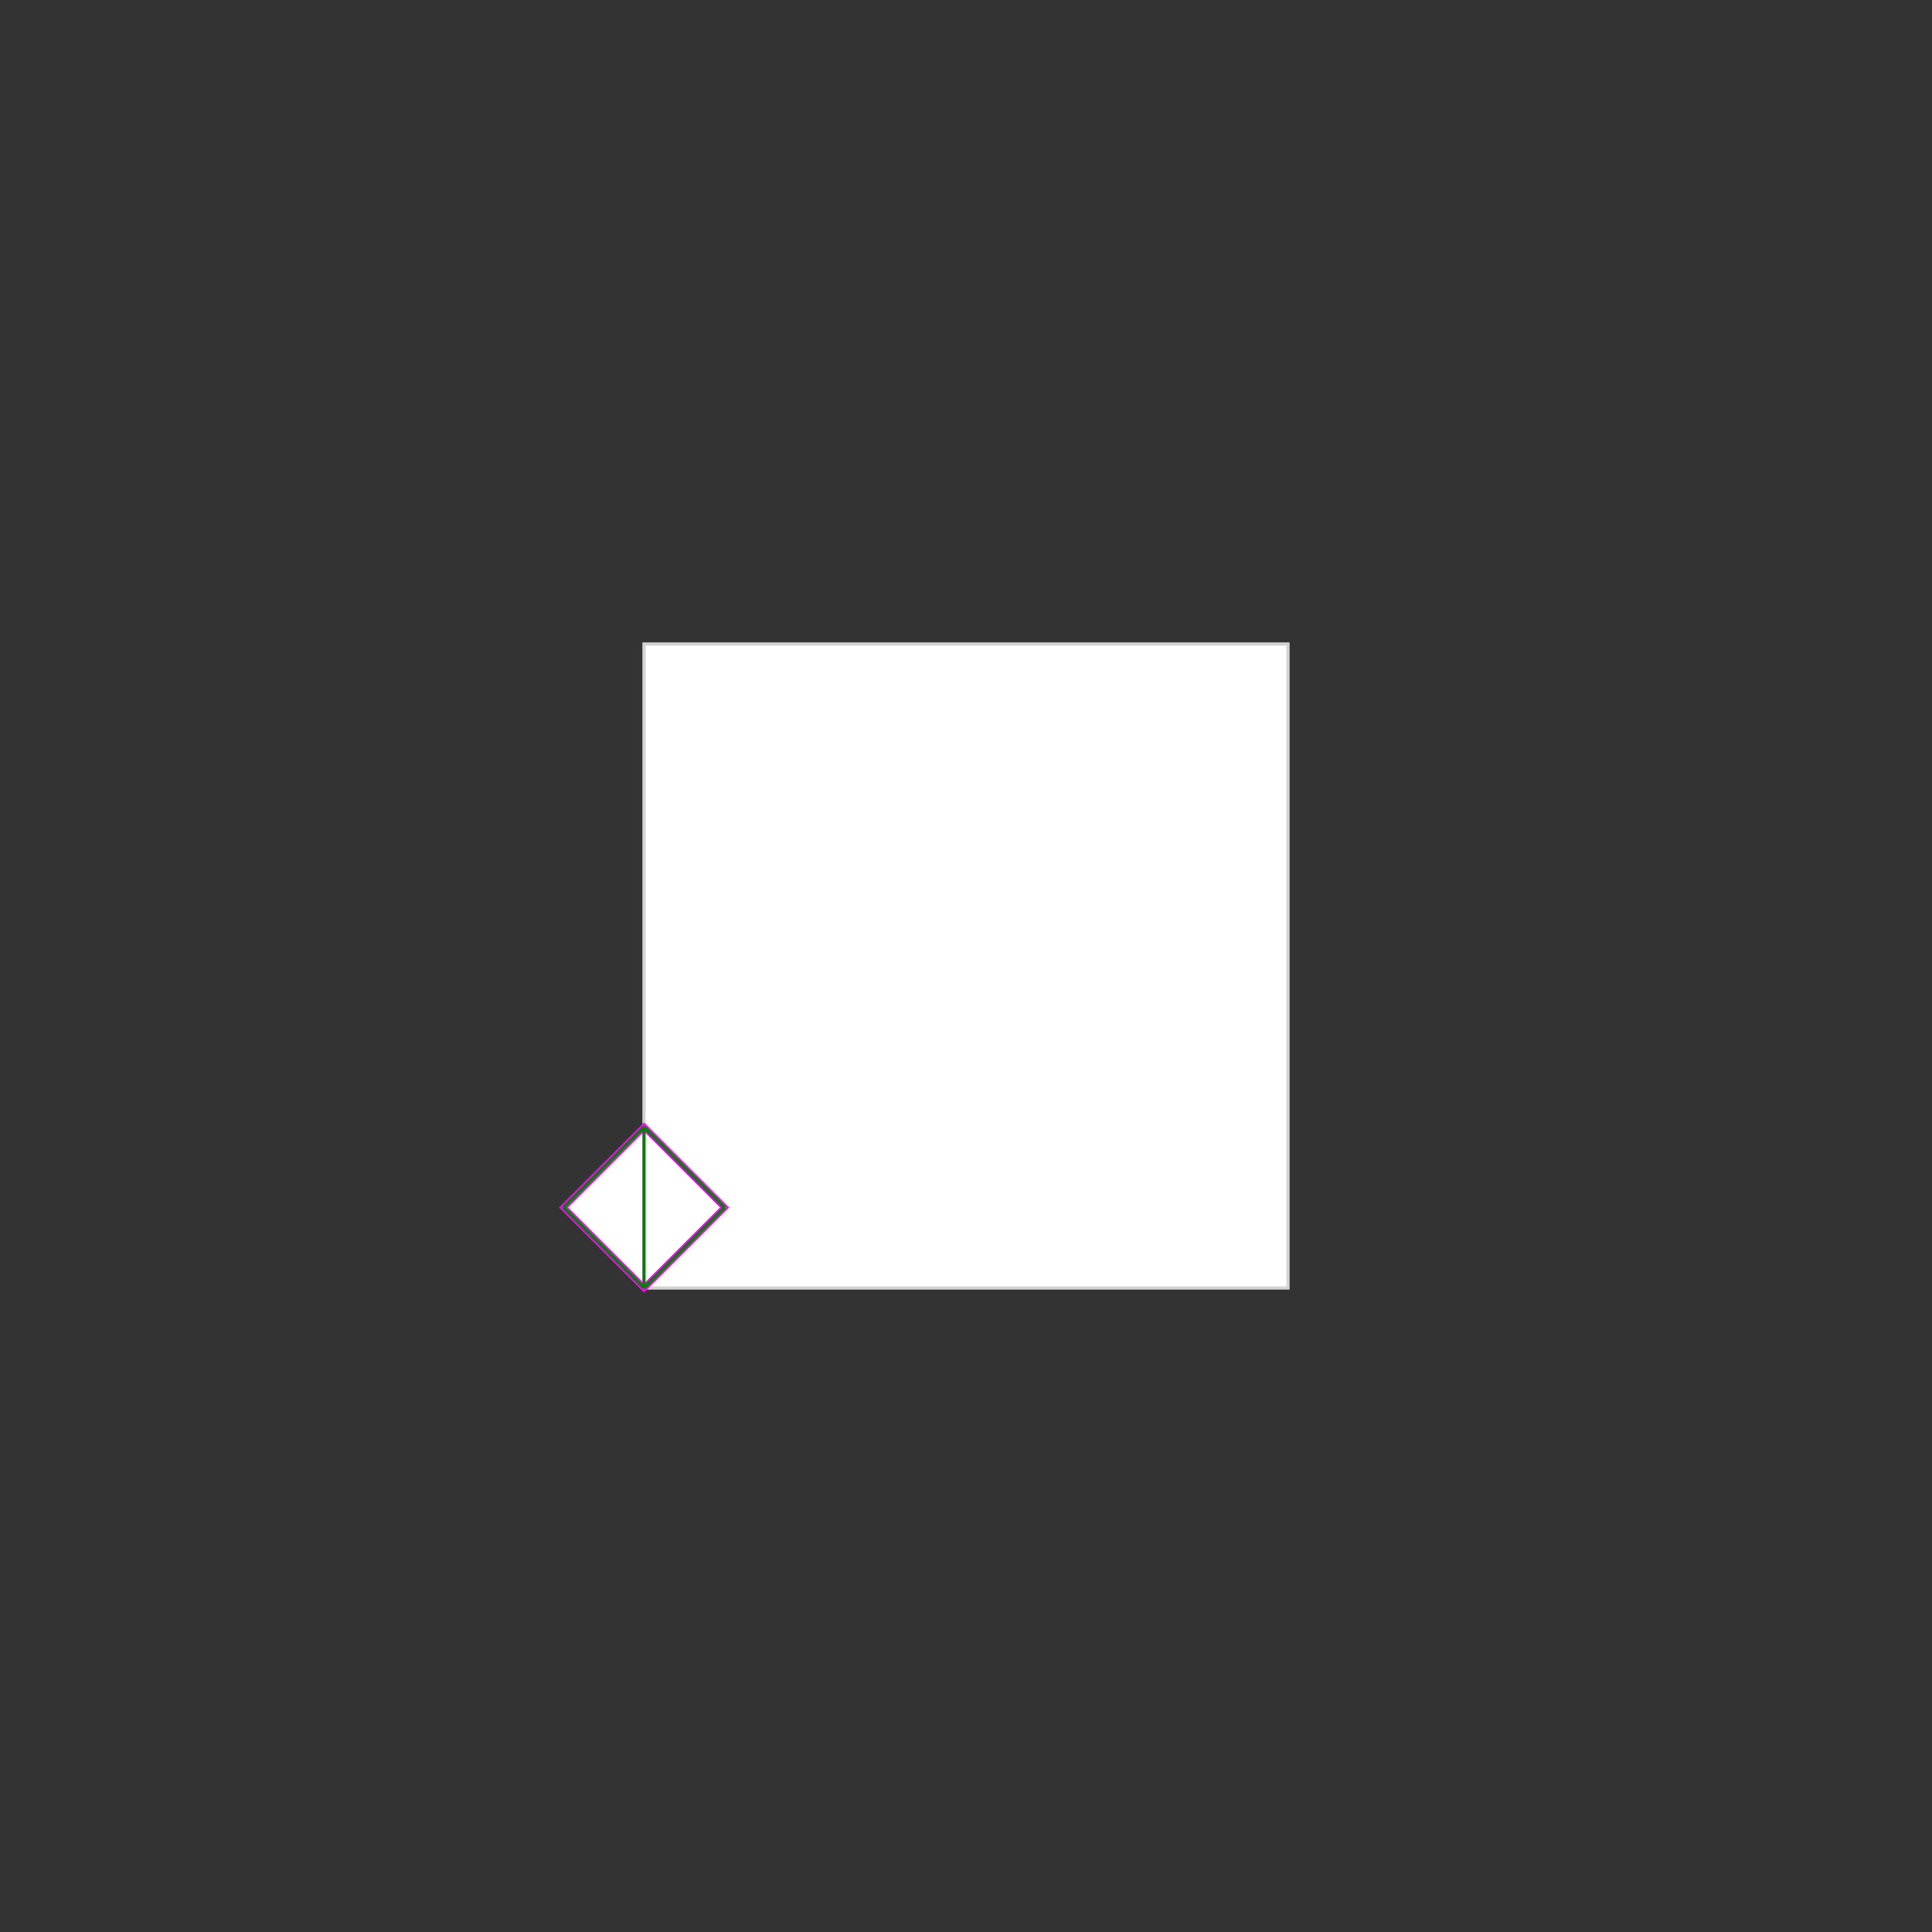 <svg baseProfile="full" height="600" version="1.1" viewBox="0 0 600 600" width="600" xmlns="http://www.w3.org/2000/svg" xmlns:ev="http://www.w3.org/2001/xml-events" xmlns:xlink="http://www.w3.org/1999/xlink"><rect x="0" y="0" width="600" height="600" style="fill:#333333;stroke:none;opacity:1;fill-opacity:1"/><defs><style type="text/css"><![CDATA[
    rect { stroke: lightgray; stroke-width: 1; fill: white; }
    polygon { stroke: magenta; stroke-width: 2; fill: white; }
    line { stroke: green; stroke-width: 1; }
    ]]></style></defs><g><rect height="200" width="200" x="200" y="200" /><polygon points="200.0,350.0 225.0,375.0 200.0,400.0 175.0,375.0" /><line x1="200.0" x2="200.0" y1="350.0" y2="400.0" /><line x1="200.0" x2="225.0" y1="350.0" y2="375.0" /><line x1="200.0" x2="175.0" y1="350.0" y2="375.0" /><line x1="175.0" x2="200.0" y1="375.0" y2="400.0" /><line x1="225.0" x2="200.0" y1="375.0" y2="400.0" /></g></svg>
